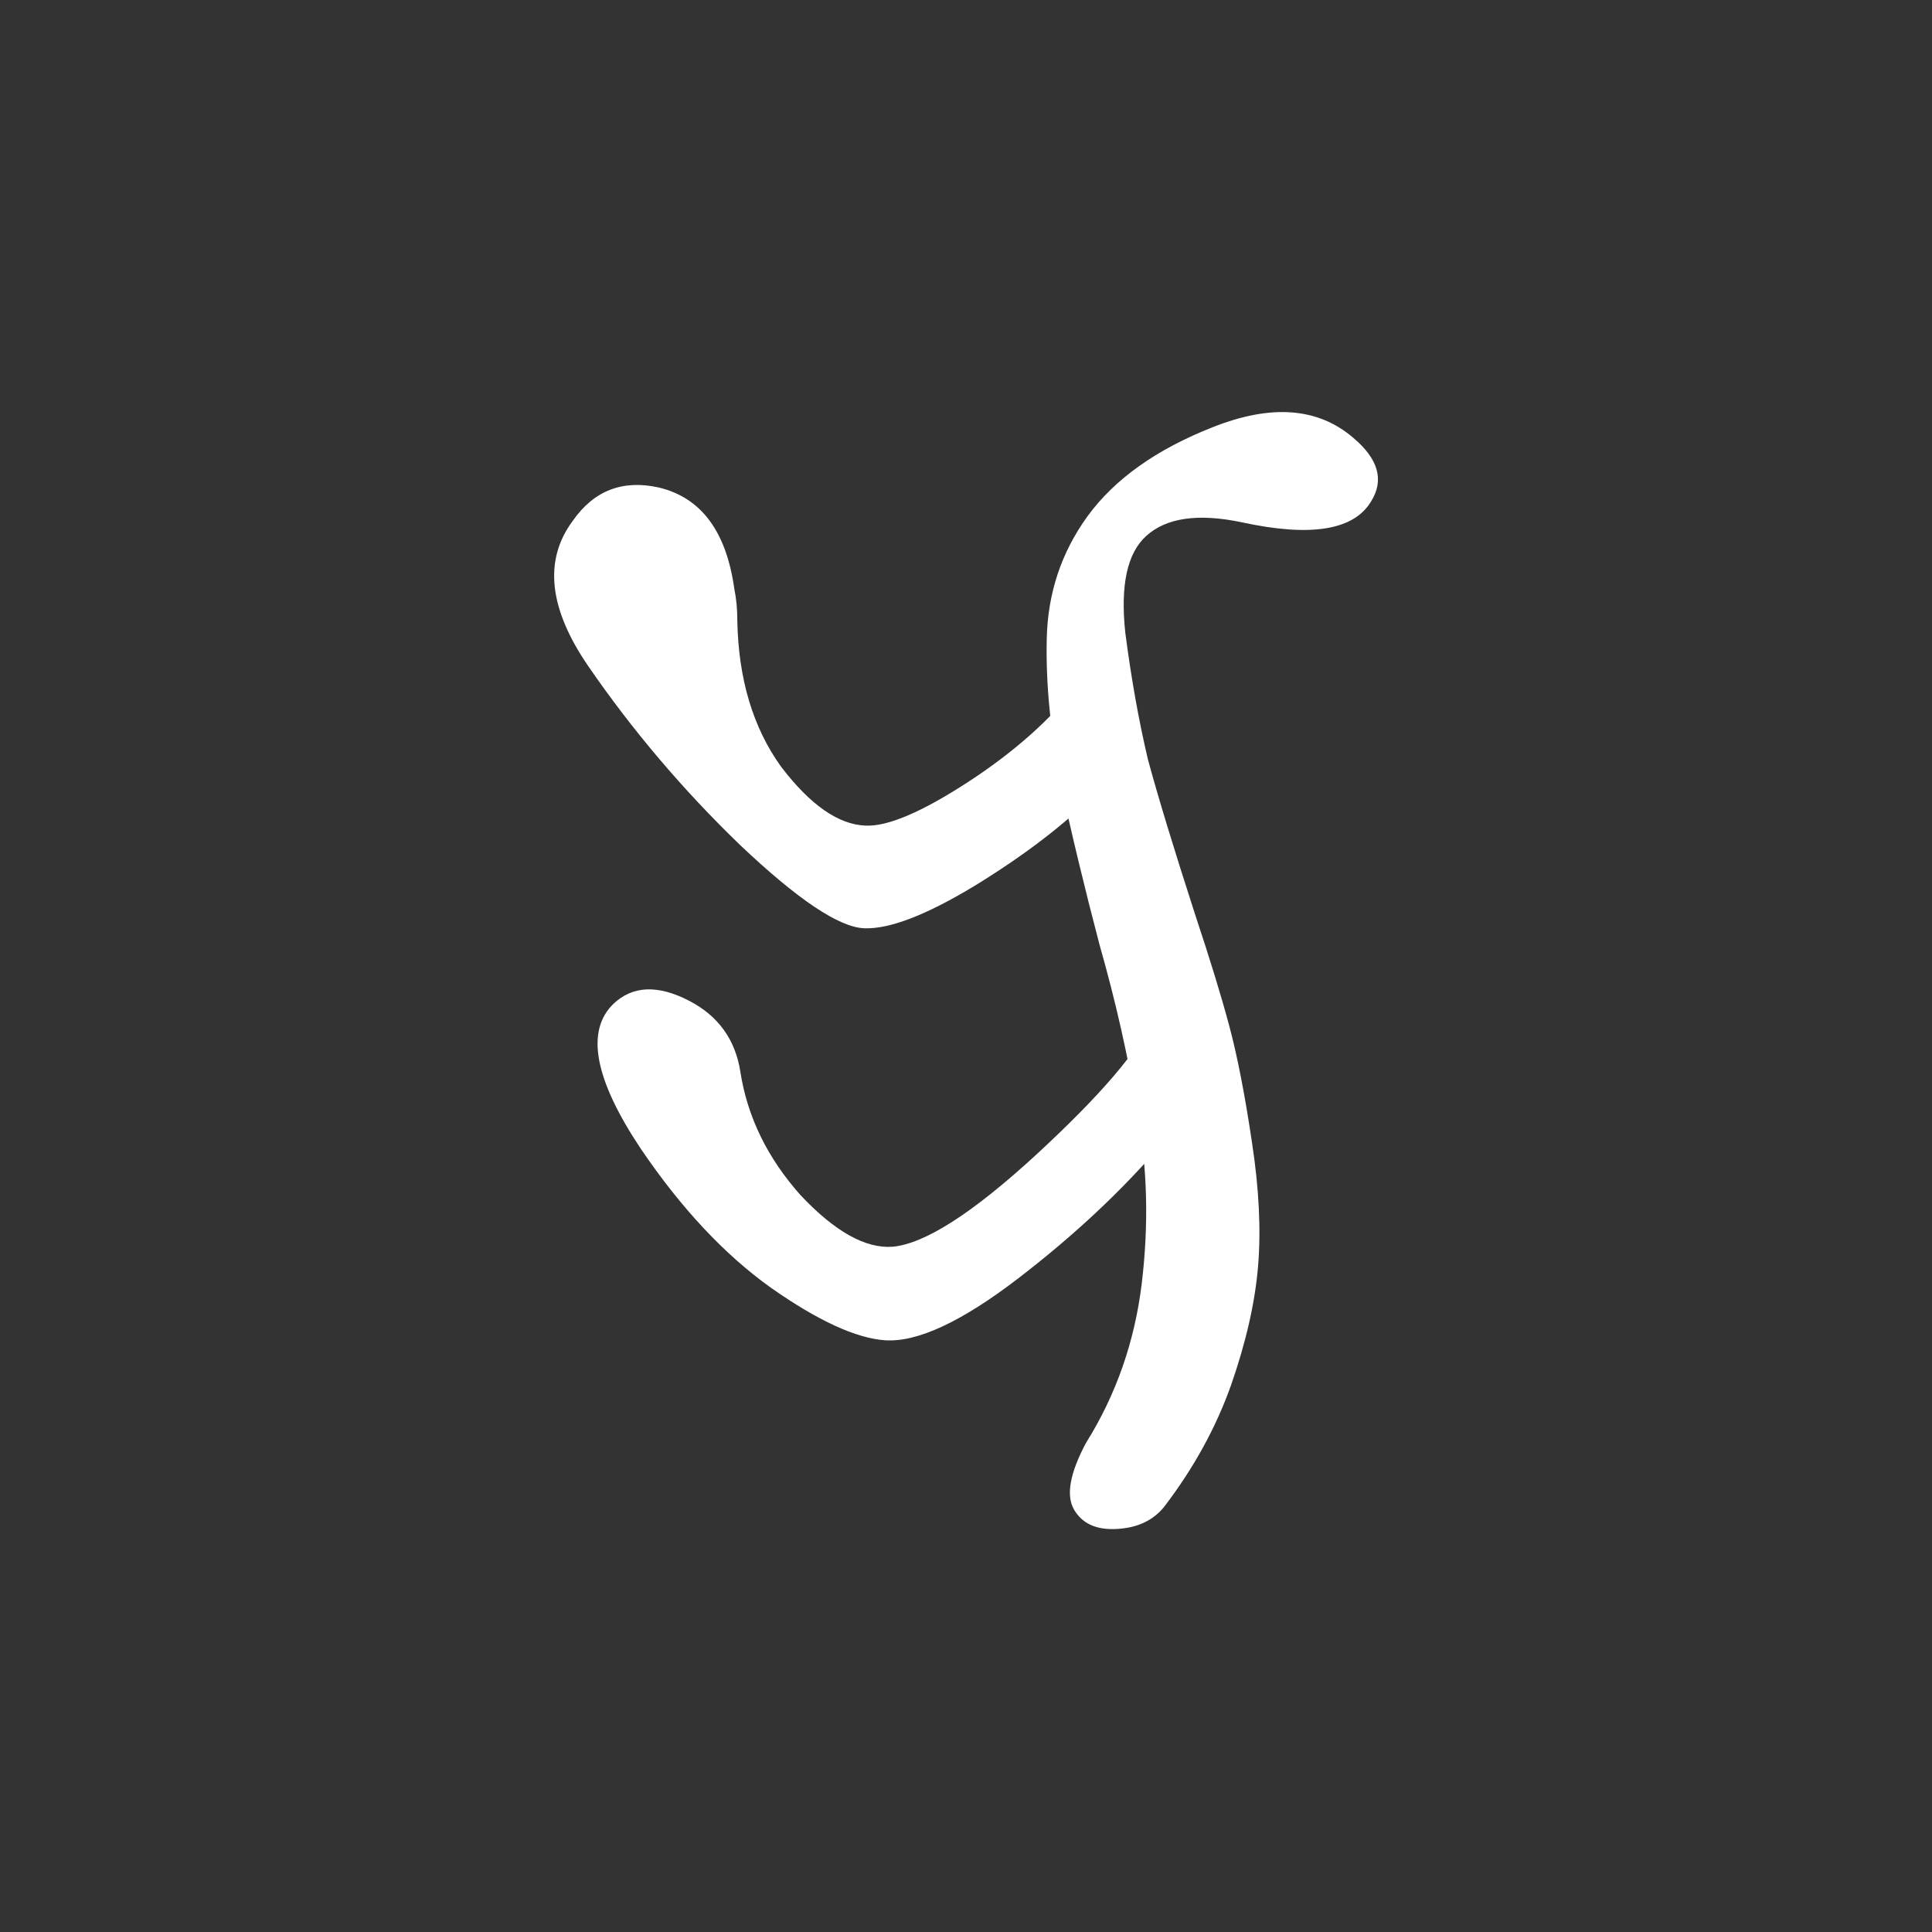 <svg width="30" height="30" viewBox="0 0 30 30" fill="none" xmlns="http://www.w3.org/2000/svg">
<rect x="0" y="0" width="30" height="30" fill="#333333" stroke="none"/>
<path d="M18.832 6.633C19.738 6.273 20.465 6.328 21.012 6.797C21.402 7.125 21.496 7.453 21.293 7.781C21.027 8.234 20.355 8.344 19.277 8.109C18.605 7.969 18.113 8.039 17.801 8.32C17.504 8.586 17.395 9.086 17.473 9.82C17.566 10.539 17.684 11.195 17.824 11.789C17.98 12.367 18.223 13.164 18.551 14.18C18.785 14.883 18.965 15.469 19.09 15.938C19.215 16.406 19.332 17.008 19.441 17.742C19.551 18.461 19.582 19.102 19.535 19.664C19.488 20.227 19.348 20.844 19.113 21.516C18.879 22.172 18.535 22.797 18.082 23.391C17.91 23.609 17.66 23.727 17.332 23.742C17.02 23.758 16.801 23.656 16.676 23.438C16.551 23.219 16.613 22.875 16.863 22.406C17.332 21.656 17.621 20.828 17.73 19.922C17.84 19 17.816 18.117 17.66 17.273C17.52 16.414 17.324 15.547 17.074 14.672C16.84 13.781 16.637 12.938 16.465 12.141C16.309 11.344 16.238 10.602 16.254 9.914C16.27 9.211 16.48 8.578 16.887 8.016C17.309 7.438 17.957 6.977 18.832 6.633ZM9.129 10.336C8.52 9.445 8.441 8.695 8.895 8.086C9.223 7.617 9.668 7.445 10.23 7.57C10.887 7.727 11.277 8.25 11.402 9.141C11.434 9.297 11.449 9.461 11.449 9.633C11.465 10.539 11.691 11.297 12.129 11.906C12.582 12.5 13.02 12.805 13.441 12.82C13.785 12.836 14.316 12.609 15.035 12.141C15.754 11.672 16.324 11.164 16.746 10.617C16.762 10.773 16.809 11.07 16.887 11.508C16.965 11.945 17.004 12.219 17.004 12.328C16.52 12.812 15.895 13.289 15.129 13.758C14.379 14.211 13.809 14.43 13.418 14.414C13.027 14.398 12.387 13.969 11.496 13.125C10.605 12.266 9.816 11.336 9.129 10.336ZM9.949 17.836C9.23 16.758 9.09 16.008 9.527 15.586C9.824 15.305 10.215 15.289 10.699 15.539C11.152 15.773 11.418 16.141 11.496 16.641C11.605 17.344 11.918 17.984 12.434 18.562C12.965 19.125 13.441 19.391 13.863 19.359C14.363 19.312 15.105 18.836 16.09 17.93C17.09 17.008 17.691 16.305 17.895 15.82C17.91 15.961 17.941 16.289 17.988 16.805C18.035 17.32 18.059 17.633 18.059 17.742C17.434 18.477 16.684 19.18 15.809 19.852C14.934 20.523 14.246 20.844 13.746 20.812C13.293 20.781 12.699 20.508 11.965 19.992C11.246 19.477 10.574 18.758 9.949 17.836Z" fill="white"/>
</svg>
